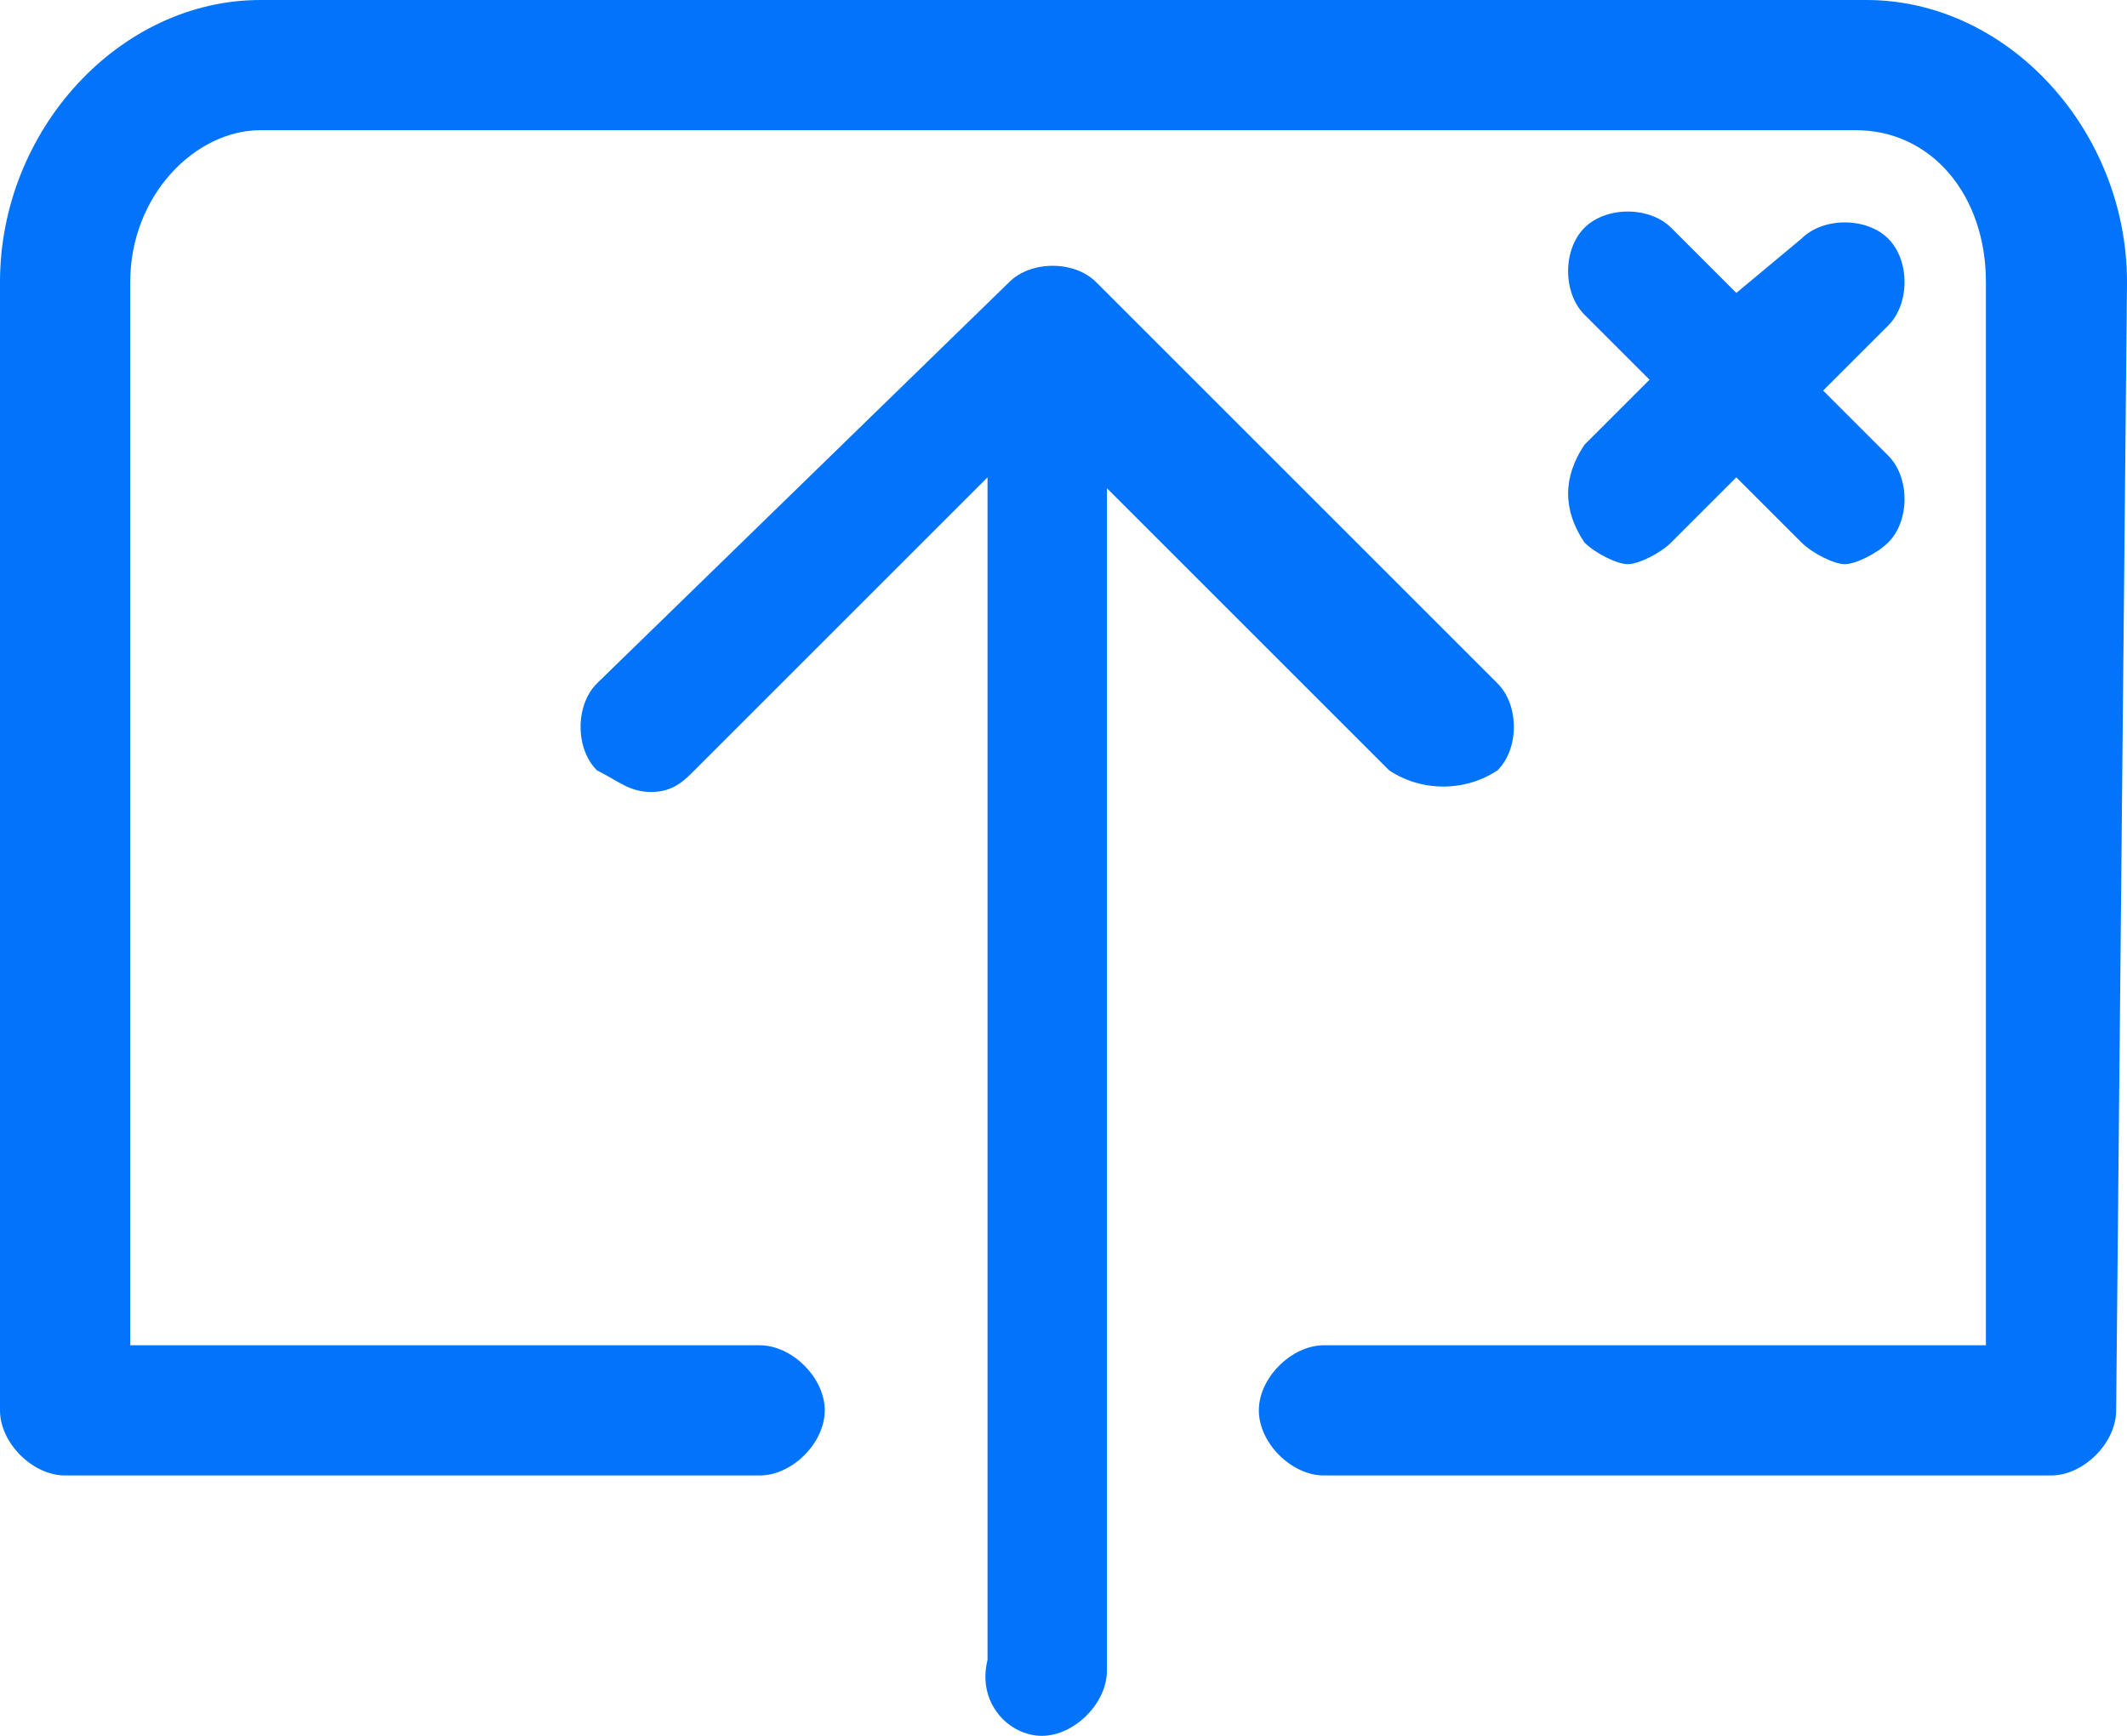 <?xml version="1.0" encoding="utf-8"?>
<!-- Generator: Adobe Illustrator 23.0.3, SVG Export Plug-In . SVG Version: 6.00 Build 0)  -->
<svg id='Outline_Icons' style='enable-background:new 0 0 19.6 16;' version='1.1'
     viewBox='0 0 19.6 16'
     x='0px' xml:space='preserve' xmlns='http://www.w3.org/2000/svg' y='0px'>
<style type='text/css'>
	.st0 {
    fill: #0273FB;
  }
</style>
  <g>
	<path class='st0' d='M19.6,2.6c0-1.4-1.1-2.6-2.4-2.6H2.4C1.1,0,0,1.2,0,2.6V13c0,0.3,0.3,0.6,0.6,0.6H7l0,0c0.3,0,0.6-0.3,0.6-0.6
		S7.3,12.4,7,12.4H1.2V2.6c0-0.8,0.6-1.4,1.2-1.4h14.7c0.7,0,1.2,0.6,1.2,1.4v9.8h-6.1l0,0c-0.3,0-0.6,0.3-0.6,0.6s0.3,0.6,0.6,0.6
		h6.7l0,0c0.3,0,0.6-0.3,0.6-0.6l0,0l0,0L19.6,2.6L19.6,2.6z'/>
    <path class='st0' d='M13.8,7.1c0.2-0.2,0.2-0.6,0-0.8l-3.7-3.7c-0.2-0.2-0.6-0.2-0.8,0L5.5,6.3c-0.2,0.2-0.2,0.6,0,0.8
		C5.7,7.2,5.8,7.3,6,7.3s0.3-0.1,0.4-0.2l2.7-2.7v10.9C9,15.7,9.3,16,9.6,16l0,0c0.3,0,0.6-0.3,0.6-0.6V4.5l2.6,2.6
		C13.1,7.3,13.5,7.3,13.8,7.1z'/>
    <path class='st0' d='M14.6,5c0.1,0.1,0.3,0.2,0.4,0.2s0.3-0.1,0.4-0.2L16,4.4L16.6,5c0.1,0.1,0.3,0.2,0.4,0.2s0.3-0.1,0.4-0.2
		c0.2-0.2,0.2-0.6,0-0.8l-0.6-0.6L17.4,3c0.2-0.2,0.2-0.6,0-0.8s-0.6-0.2-0.8,0L16,2.7l-0.6-0.6c-0.2-0.2-0.6-0.2-0.8,0
		s-0.2,0.6,0,0.8l0.6,0.6l-0.6,0.6C14.4,4.4,14.4,4.7,14.6,5z'/>
</g>
</svg>
